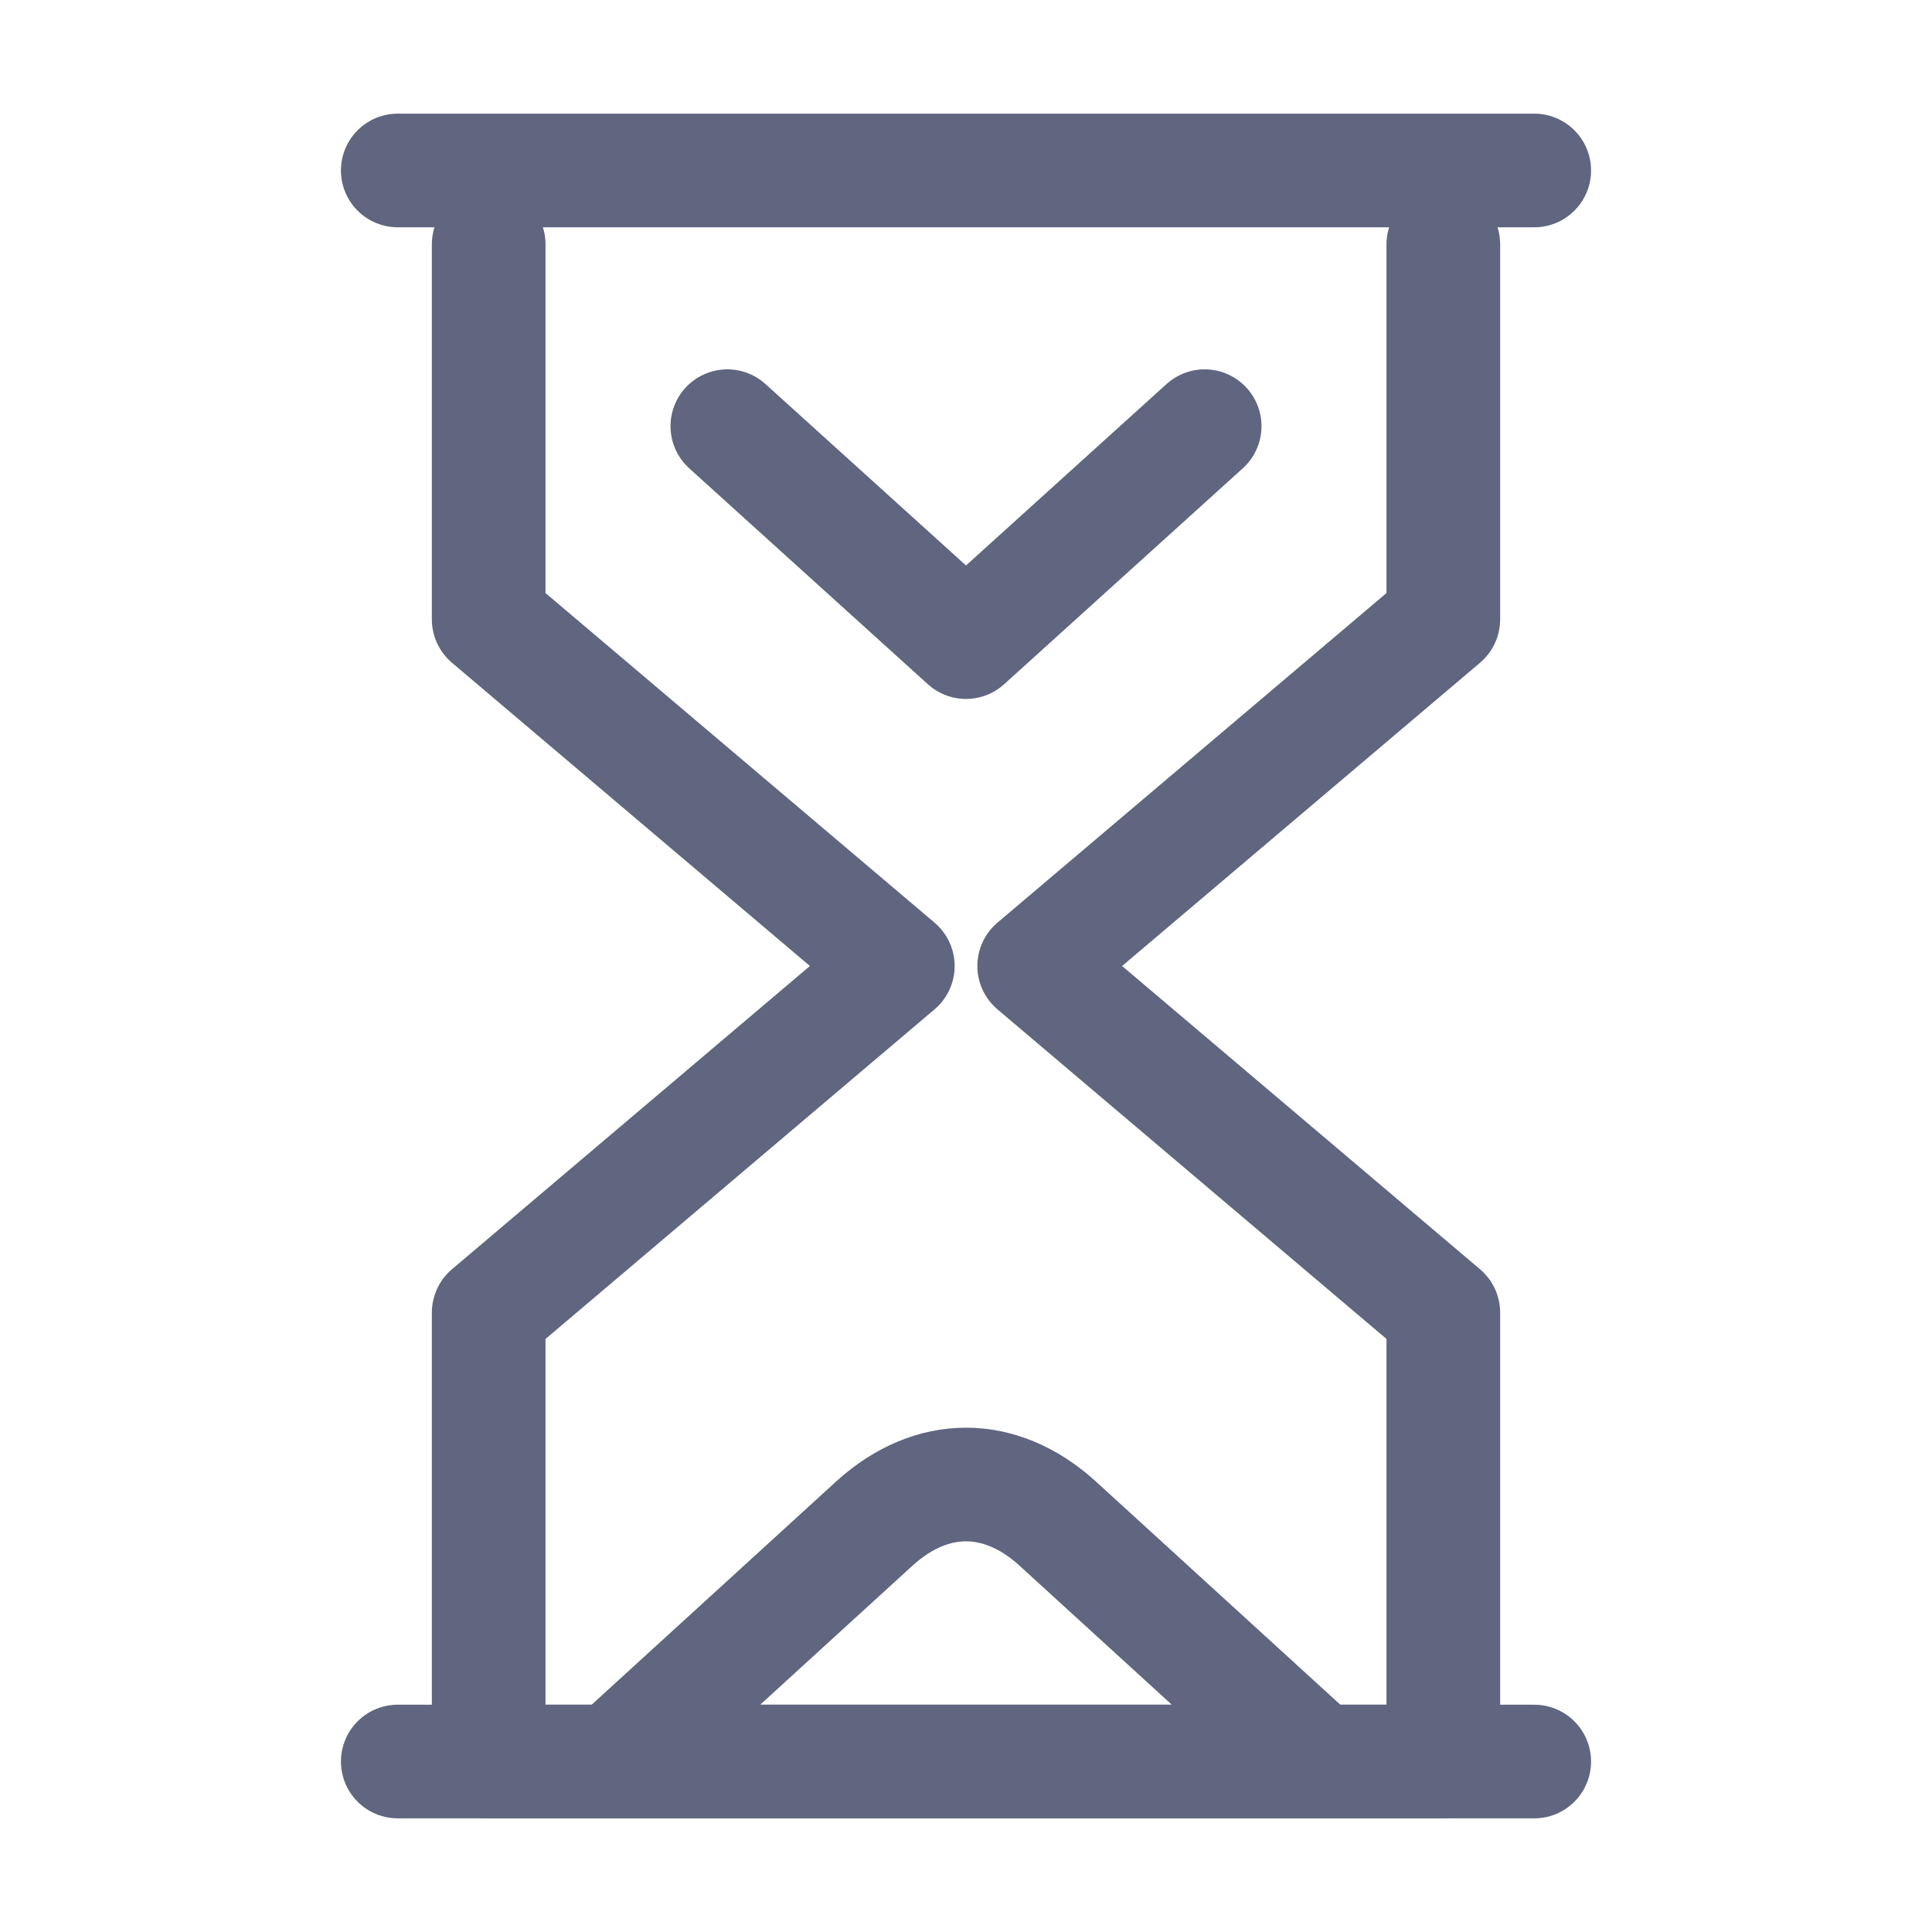 <svg width="17" height="17" viewBox="0 0 17 17" fill="none" xmlns="http://www.w3.org/2000/svg">
<path d="M12.7 2.15V5.45L9.1 8.5L12.7 11.55V15.5H4.3V11.55L7.9 8.5L4.3 5.45V2.15" stroke="#606580" stroke-miterlimit="10" stroke-linecap="round" stroke-linejoin="round"/>
<path d="M6.4 3.75L8.5 5.65L10.6 3.75" stroke="#606580" stroke-miterlimit="10" stroke-linecap="round" stroke-linejoin="round"/>
<path d="M11.6 15.5L9.3 13.4C8.8 12.95 8.2 12.95 7.7 13.4L5.4 15.5" stroke="#606580" stroke-miterlimit="10" stroke-linecap="round" stroke-linejoin="round"/>
<path d="M13.5 15.5H3.5" stroke="#606580" stroke-miterlimit="10" stroke-linecap="round" stroke-linejoin="round"/>
<path d="M3.5 1.5H13.5" stroke="#606580" stroke-miterlimit="10" stroke-linecap="round" stroke-linejoin="round"/>
</svg>
